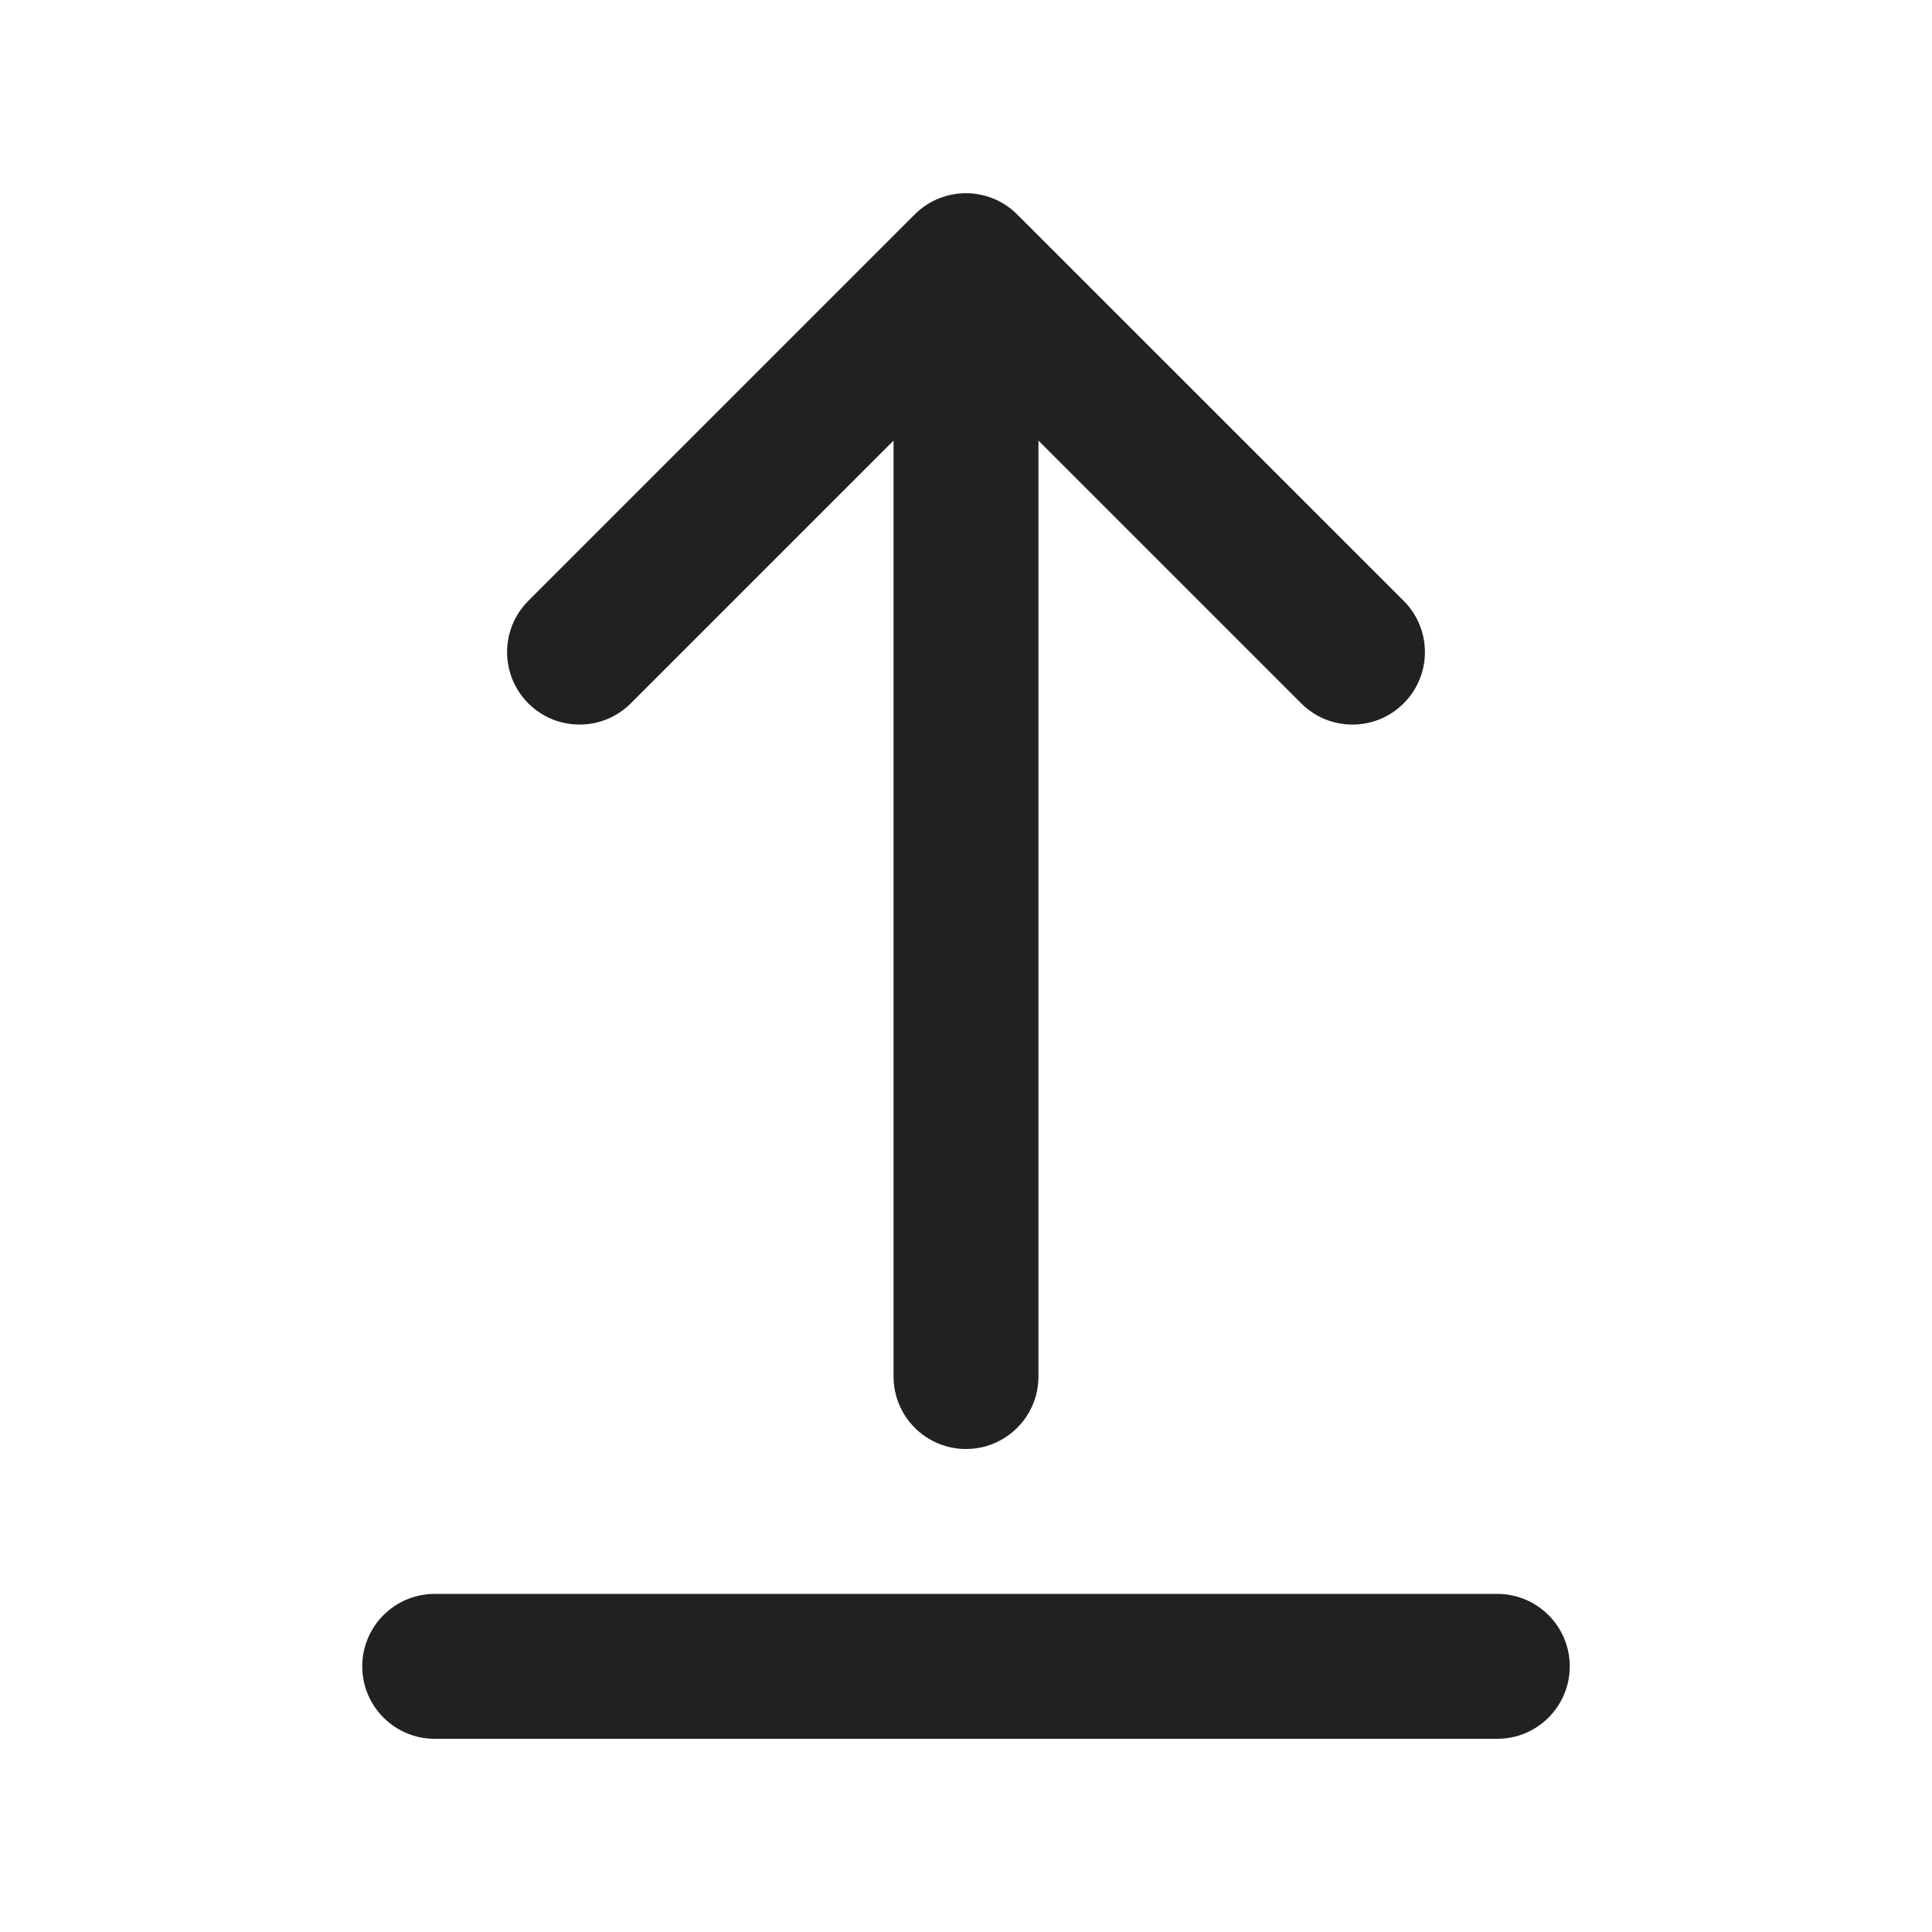 <svg width="20" height="20" viewBox="0 0 20 20" fill="none" xmlns="http://www.w3.org/2000/svg">
<path d="M10.53,2.22c-0.293,-0.293 -0.768,-0.293 -1.061,0l-4,4c-0.293,0.293 -0.293,0.768 0,1.061c0.293,0.293 0.768,0.293 1.061,0l2.72,-2.72v9.689c0,0.414 0.336,0.75 0.75,0.75c0.414,0 0.75,-0.336 0.75,-0.75v-9.689l2.72,2.72c0.293,0.293 0.768,0.293 1.061,0c0.293,-0.293 0.293,-0.768 0,-1.061zM4.5,16.5c-0.414,0 -0.75,0.336 -0.75,0.75c0,0.414 0.336,0.75 0.75,0.75h11c0.414,0 0.75,-0.336 0.75,-0.75c0,-0.414 -0.336,-0.75 -0.75,-0.75z" fill="#212121"/>
</svg>
